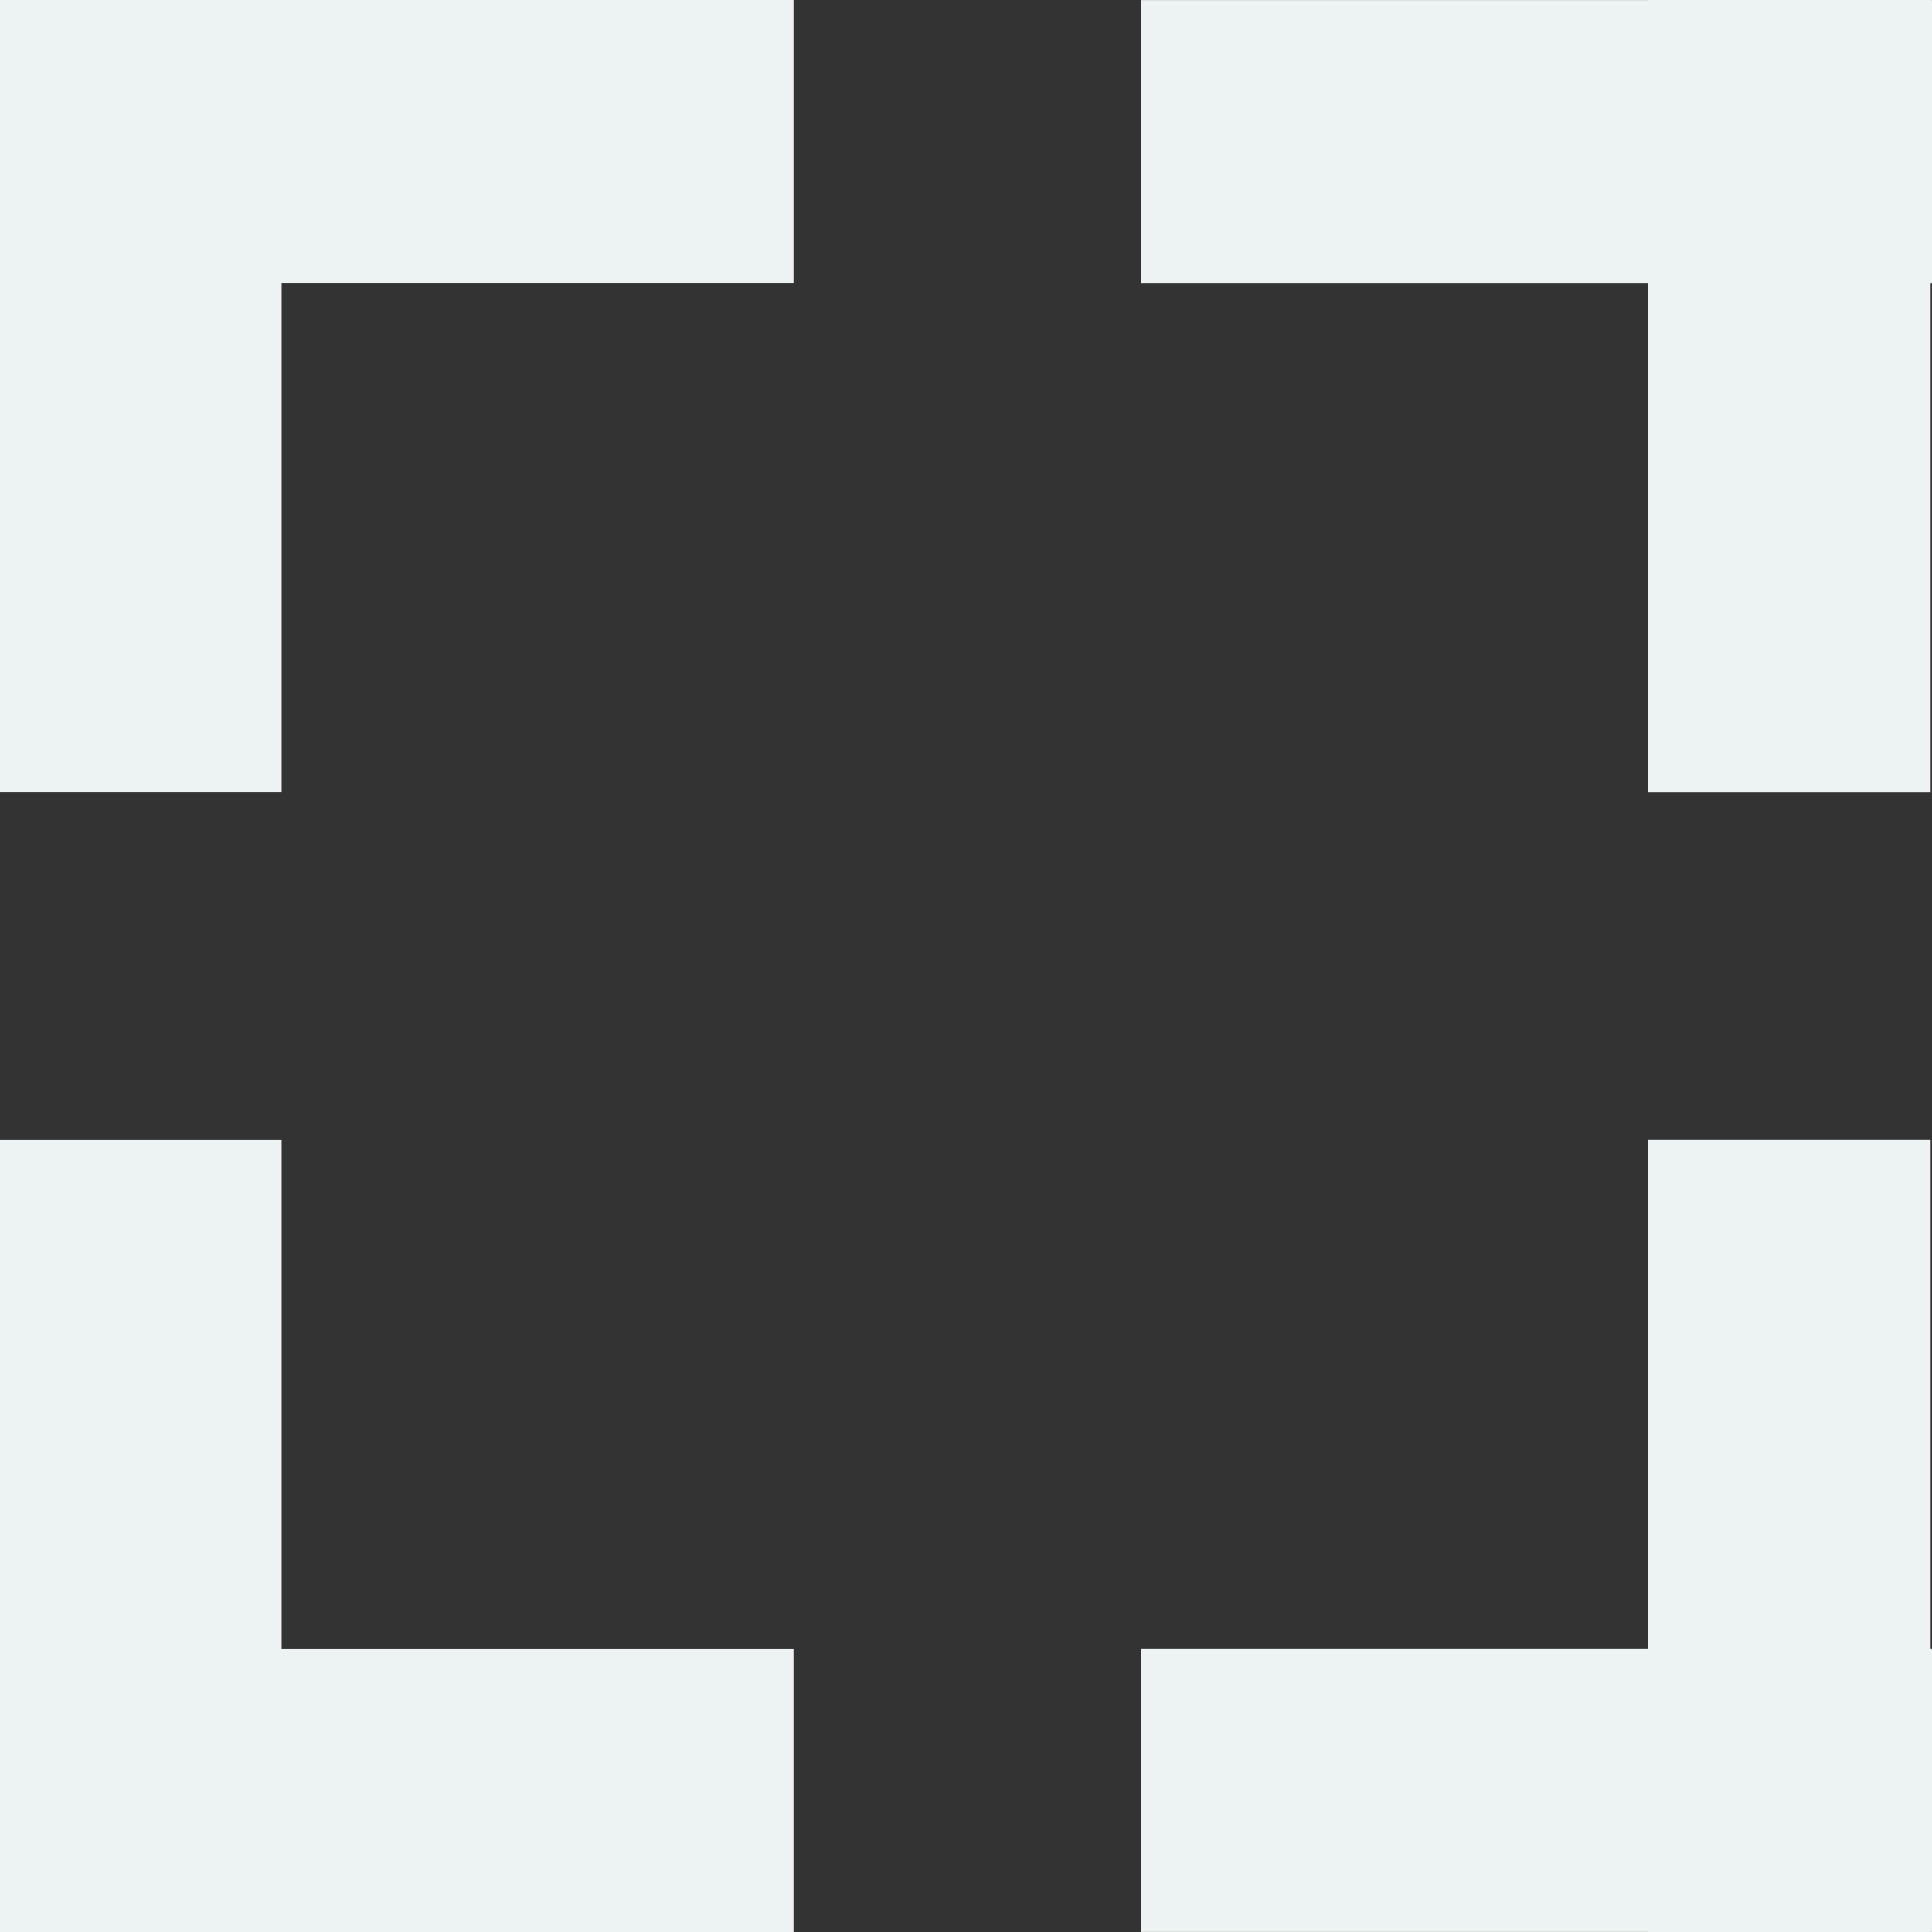 <?xml version="1.0" encoding="utf-8"?>
<!-- Generator: Adobe Illustrator 19.2.1, SVG Export Plug-In . SVG Version: 6.00 Build 0)  -->
<svg version="1.1" id="Layer_1" xmlns="http://www.w3.org/2000/svg" xmlns:xlink="http://www.w3.org/1999/xlink" x="0px" y="0px"
	 viewBox="0 0 28 28" style="enable-background:new 0 0 28 28;" xml:space="preserve">
<rect x="0" y="0" width="28" height="28" fill="#333333" stroke="none"/>
<style type="text/css">
	.st0{fill:#EDF3F2;}
</style>
<rect x="0" class="st0" width="11.5" height="4.1"/>
<rect x="-3.7" y="3.7" transform="matrix(4.482529e-11 1 -1 4.482529e-11 7.782 3.681)" class="st0" width="11.5" height="4.1"/>
<rect x="16.5" y="23.9" transform="matrix(-1 -8.980917e-11 8.980917e-11 -1 44.536 51.899)" class="st0" width="11.5" height="4.1"/>
<rect x="20.2" y="20.2" transform="matrix(4.506268e-11 -1 1 4.506268e-11 3.681 48.218)" class="st0" width="11.5" height="4.1"/>
<rect x="20.2" y="3.7" transform="matrix(-1.347138e-10 1 -1 -1.347138e-10 31.681 -20.218)" class="st0" width="11.5" height="4.1"/>
<rect x="16.5" y="0" transform="matrix(-1 -8.996771e-11 8.996771e-11 -1 44.536 4.101)" class="st0" width="11.5" height="4.1"/>
<rect x="-3.7" y="20.2" transform="matrix(4.490459e-11 -1 1 4.490459e-11 -20.218 24.319)" class="st0" width="11.5" height="4.1"/>
<rect x="0" y="23.9" class="st0" width="11.5" height="4.1"/>
</svg>
